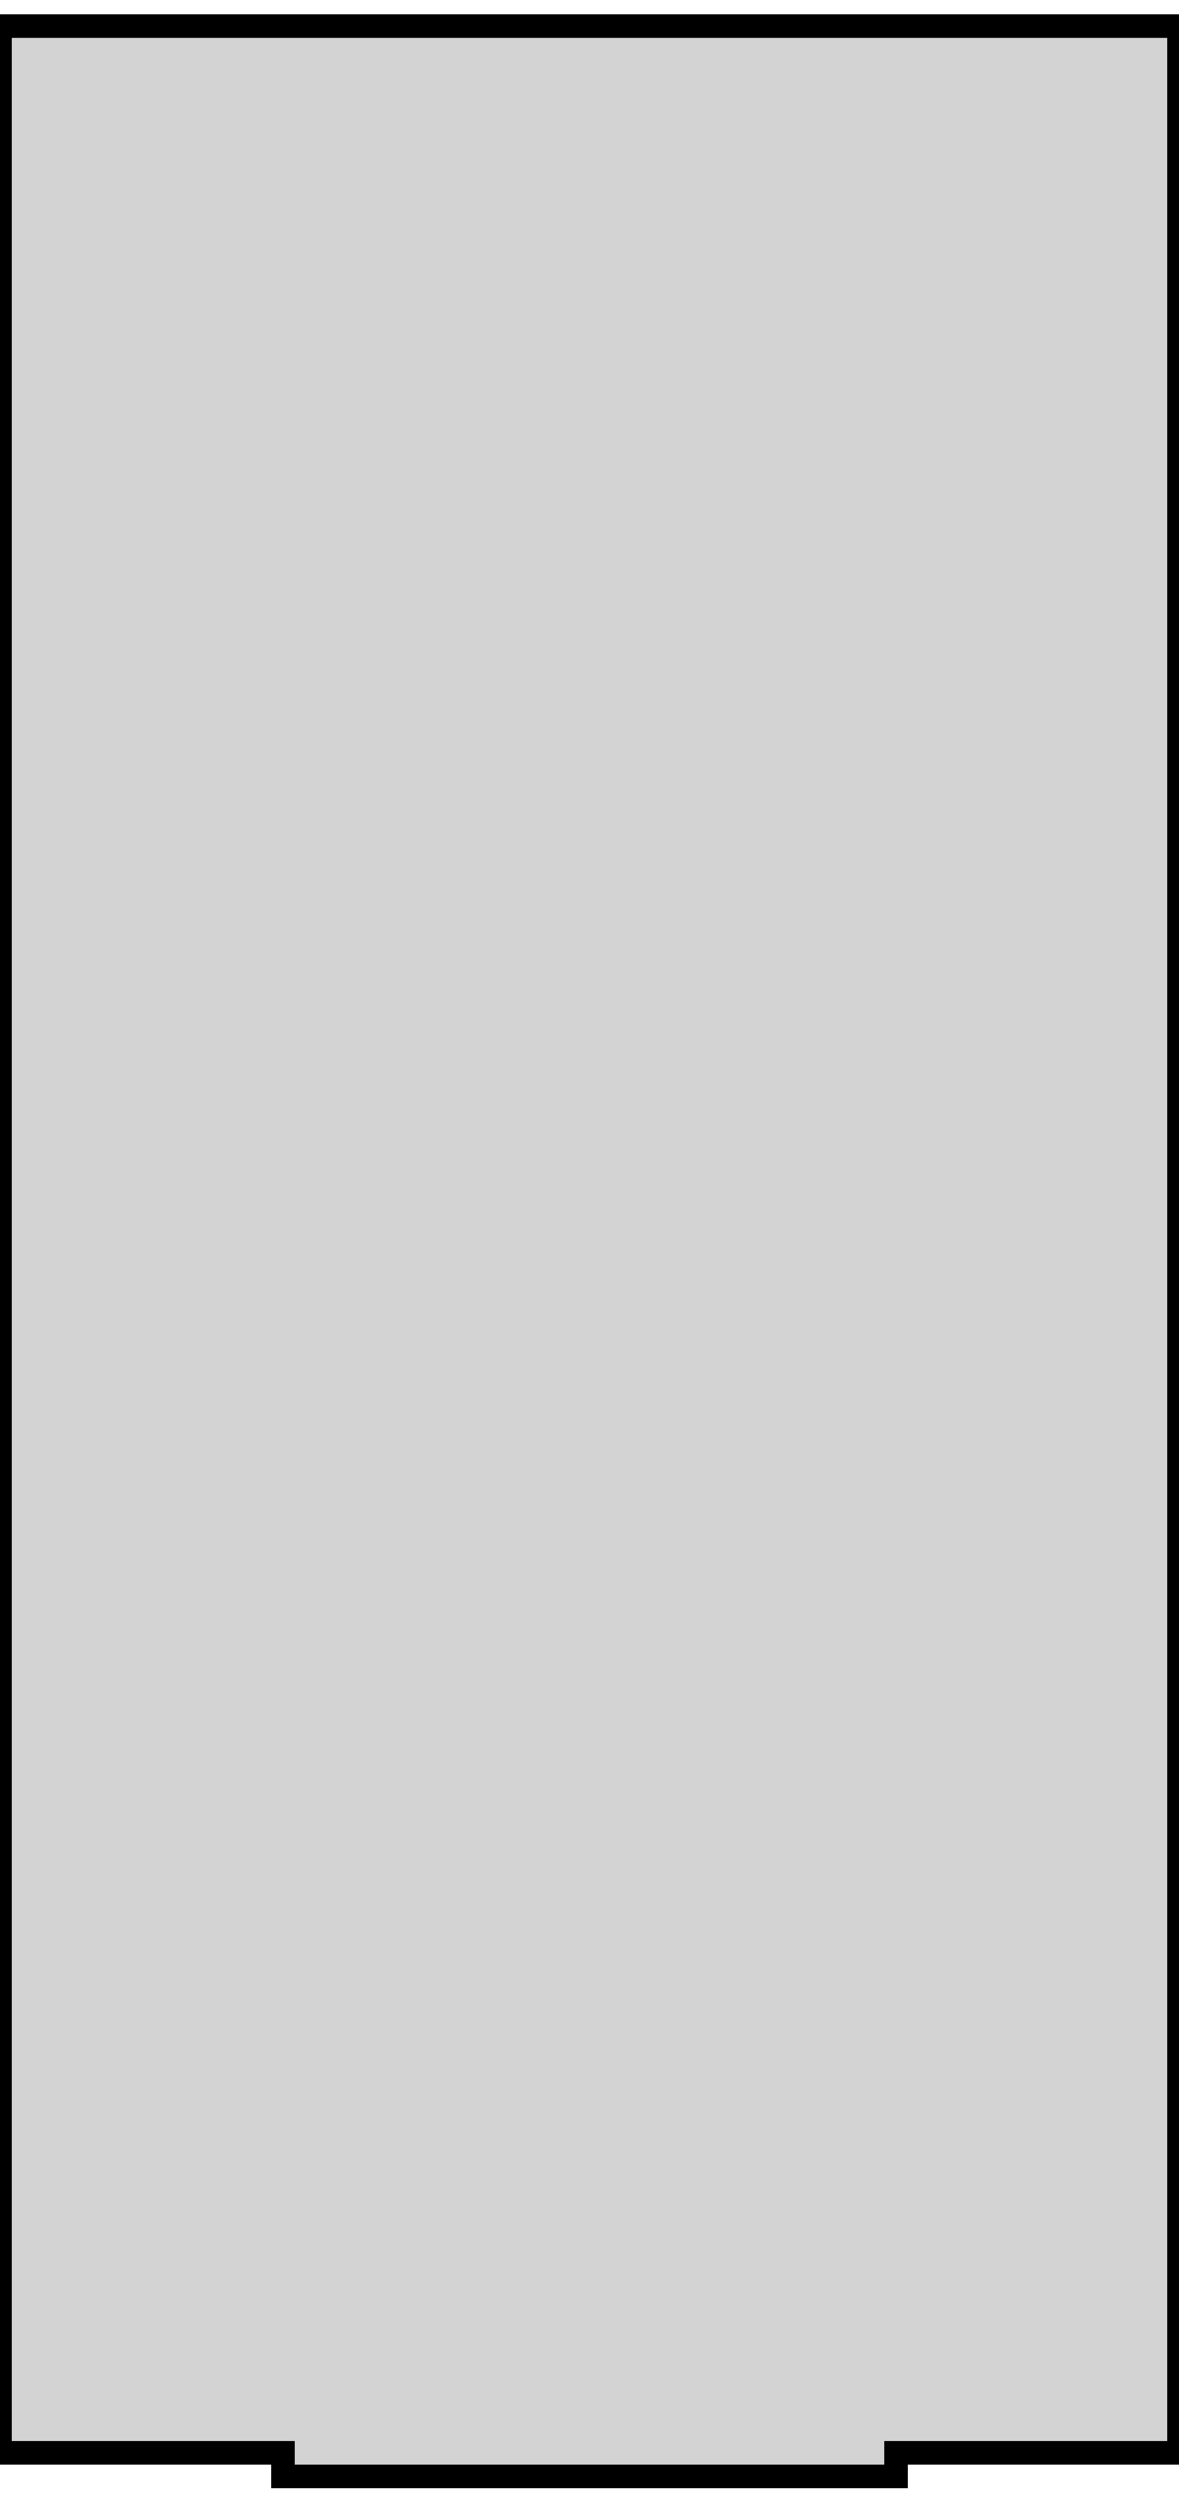 <?xml version="1.0" encoding="UTF-8" standalone="no"?>
<svg
   xmlns:dc="http://purl.org/dc/elements/1.1/"
   xmlns:cc="http://creativecommons.org/ns#"
   xmlns:rdf="http://www.w3.org/1999/02/22-rdf-syntax-ns#"
   xmlns:svg="http://www.w3.org/2000/svg"
   xmlns="http://www.w3.org/2000/svg"
   xmlns:sodipodi="http://sodipodi.sourceforge.net/DTD/sodipodi-0.dtd"
   xmlns:inkscape="http://www.inkscape.org/namespaces/inkscape"
   width="25"
   height="53"
   viewBox="0 -52 25 53"
   version="1.1"
   id="svg6"
   sodipodi:docname="house.svg"
   inkscape:version="0.92.2 2405546, 2018-03-11">
  <defs
     id="defs10" />
  <sodipodi:namedview
     pagecolor="#ffffff"
     bordercolor="#666666"
     borderopacity="1"
     objecttolerance="10"
     gridtolerance="10"
     guidetolerance="10"
     inkscape:pageopacity="0"
     inkscape:pageshadow="2"
     inkscape:window-width="1301"
     inkscape:window-height="698"
     id="namedview8"
     showgrid="false"
     inkscape:measure-start="42.3326,16.7309"
     inkscape:measure-end="25,29.0826"
     inkscape:object-paths="true"
     inkscape:zoom="8.9056604"
     inkscape:cx="15.72673"
     inkscape:cy="27.811319"
     inkscape:window-x="65"
     inkscape:window-y="41"
     inkscape:window-maximized="1"
     inkscape:current-layer="svg6" />
  <title
     id="title2">OpenSCAD Model</title>
  <path
     d=" M 19,-0 L 25,-0 L 25,-51.447 L 0,-51.447 L 0,-0 L 6,-0  L 6,0.5 L 19,0.5 z "
     stroke="black"
     fill="lightgray"
     stroke-width="0.5"
     id="path4" />
</svg>
